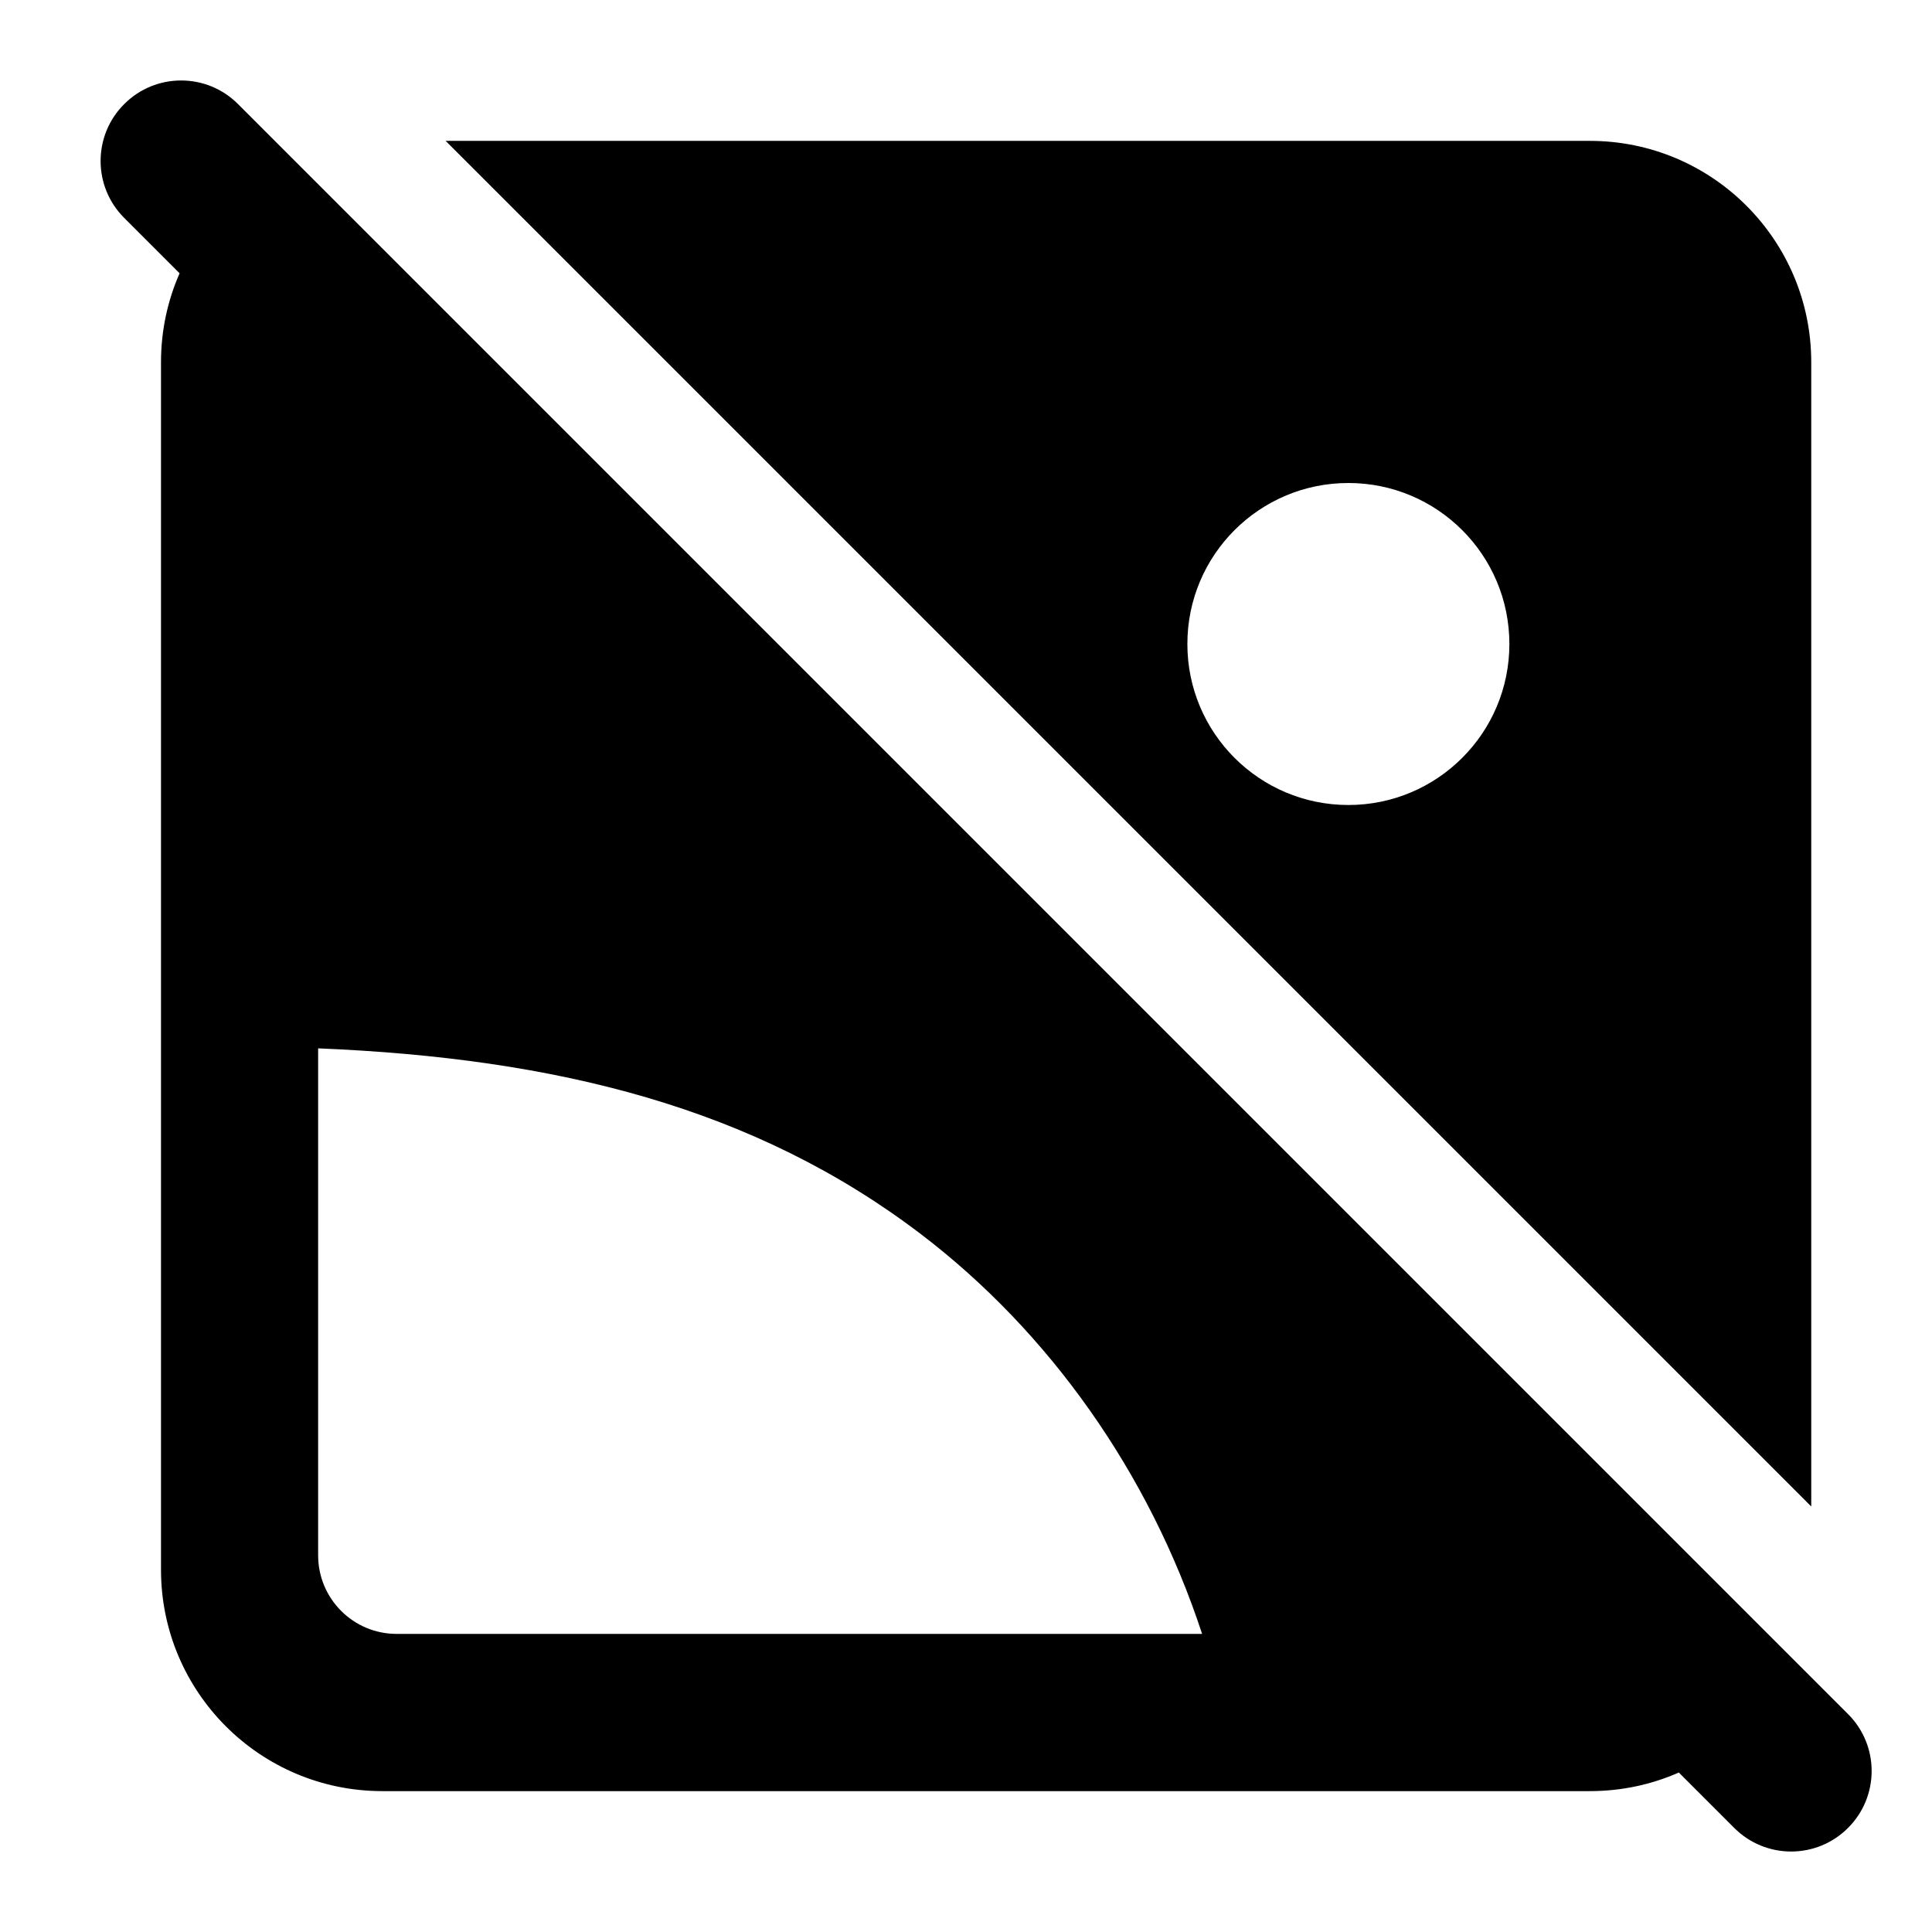 <svg width="24" height="24" viewBox="0 0 24 24" xmlns="http://www.w3.org/2000/svg">
    <path fill-rule="evenodd" clip-rule="evenodd" d="M2.957 1.293C2.567 0.902 1.933 0.902 1.543 1.293C1.152 1.683 1.152 2.317 1.543 2.707L2.231 3.395C2.082 3.733 2 4.107 2 4.5V19.5C2 21.019 3.231 22.25 4.75 22.25H19.75C20.143 22.25 20.517 22.168 20.855 22.019L21.543 22.707C21.933 23.098 22.567 23.098 22.957 22.707C23.348 22.317 23.348 21.683 22.957 21.293L2.957 1.293ZM22.5 4.5V18.714L5.536 1.75H19.75C21.269 1.75 22.5 2.981 22.5 4.5ZM3.952 19.321C3.952 19.86 4.389 20.297 4.928 20.297H14.933C14.276 18.295 13.032 16.545 11.444 15.334C9.374 13.756 6.91 13.145 3.952 13.023V19.321ZM16.75 6C15.645 6 14.75 6.895 14.75 8C14.75 9.105 15.645 10 16.75 10C17.855 10 18.75 9.105 18.75 8C18.75 6.895 17.855 6 16.75 6Z"/>
</svg>
